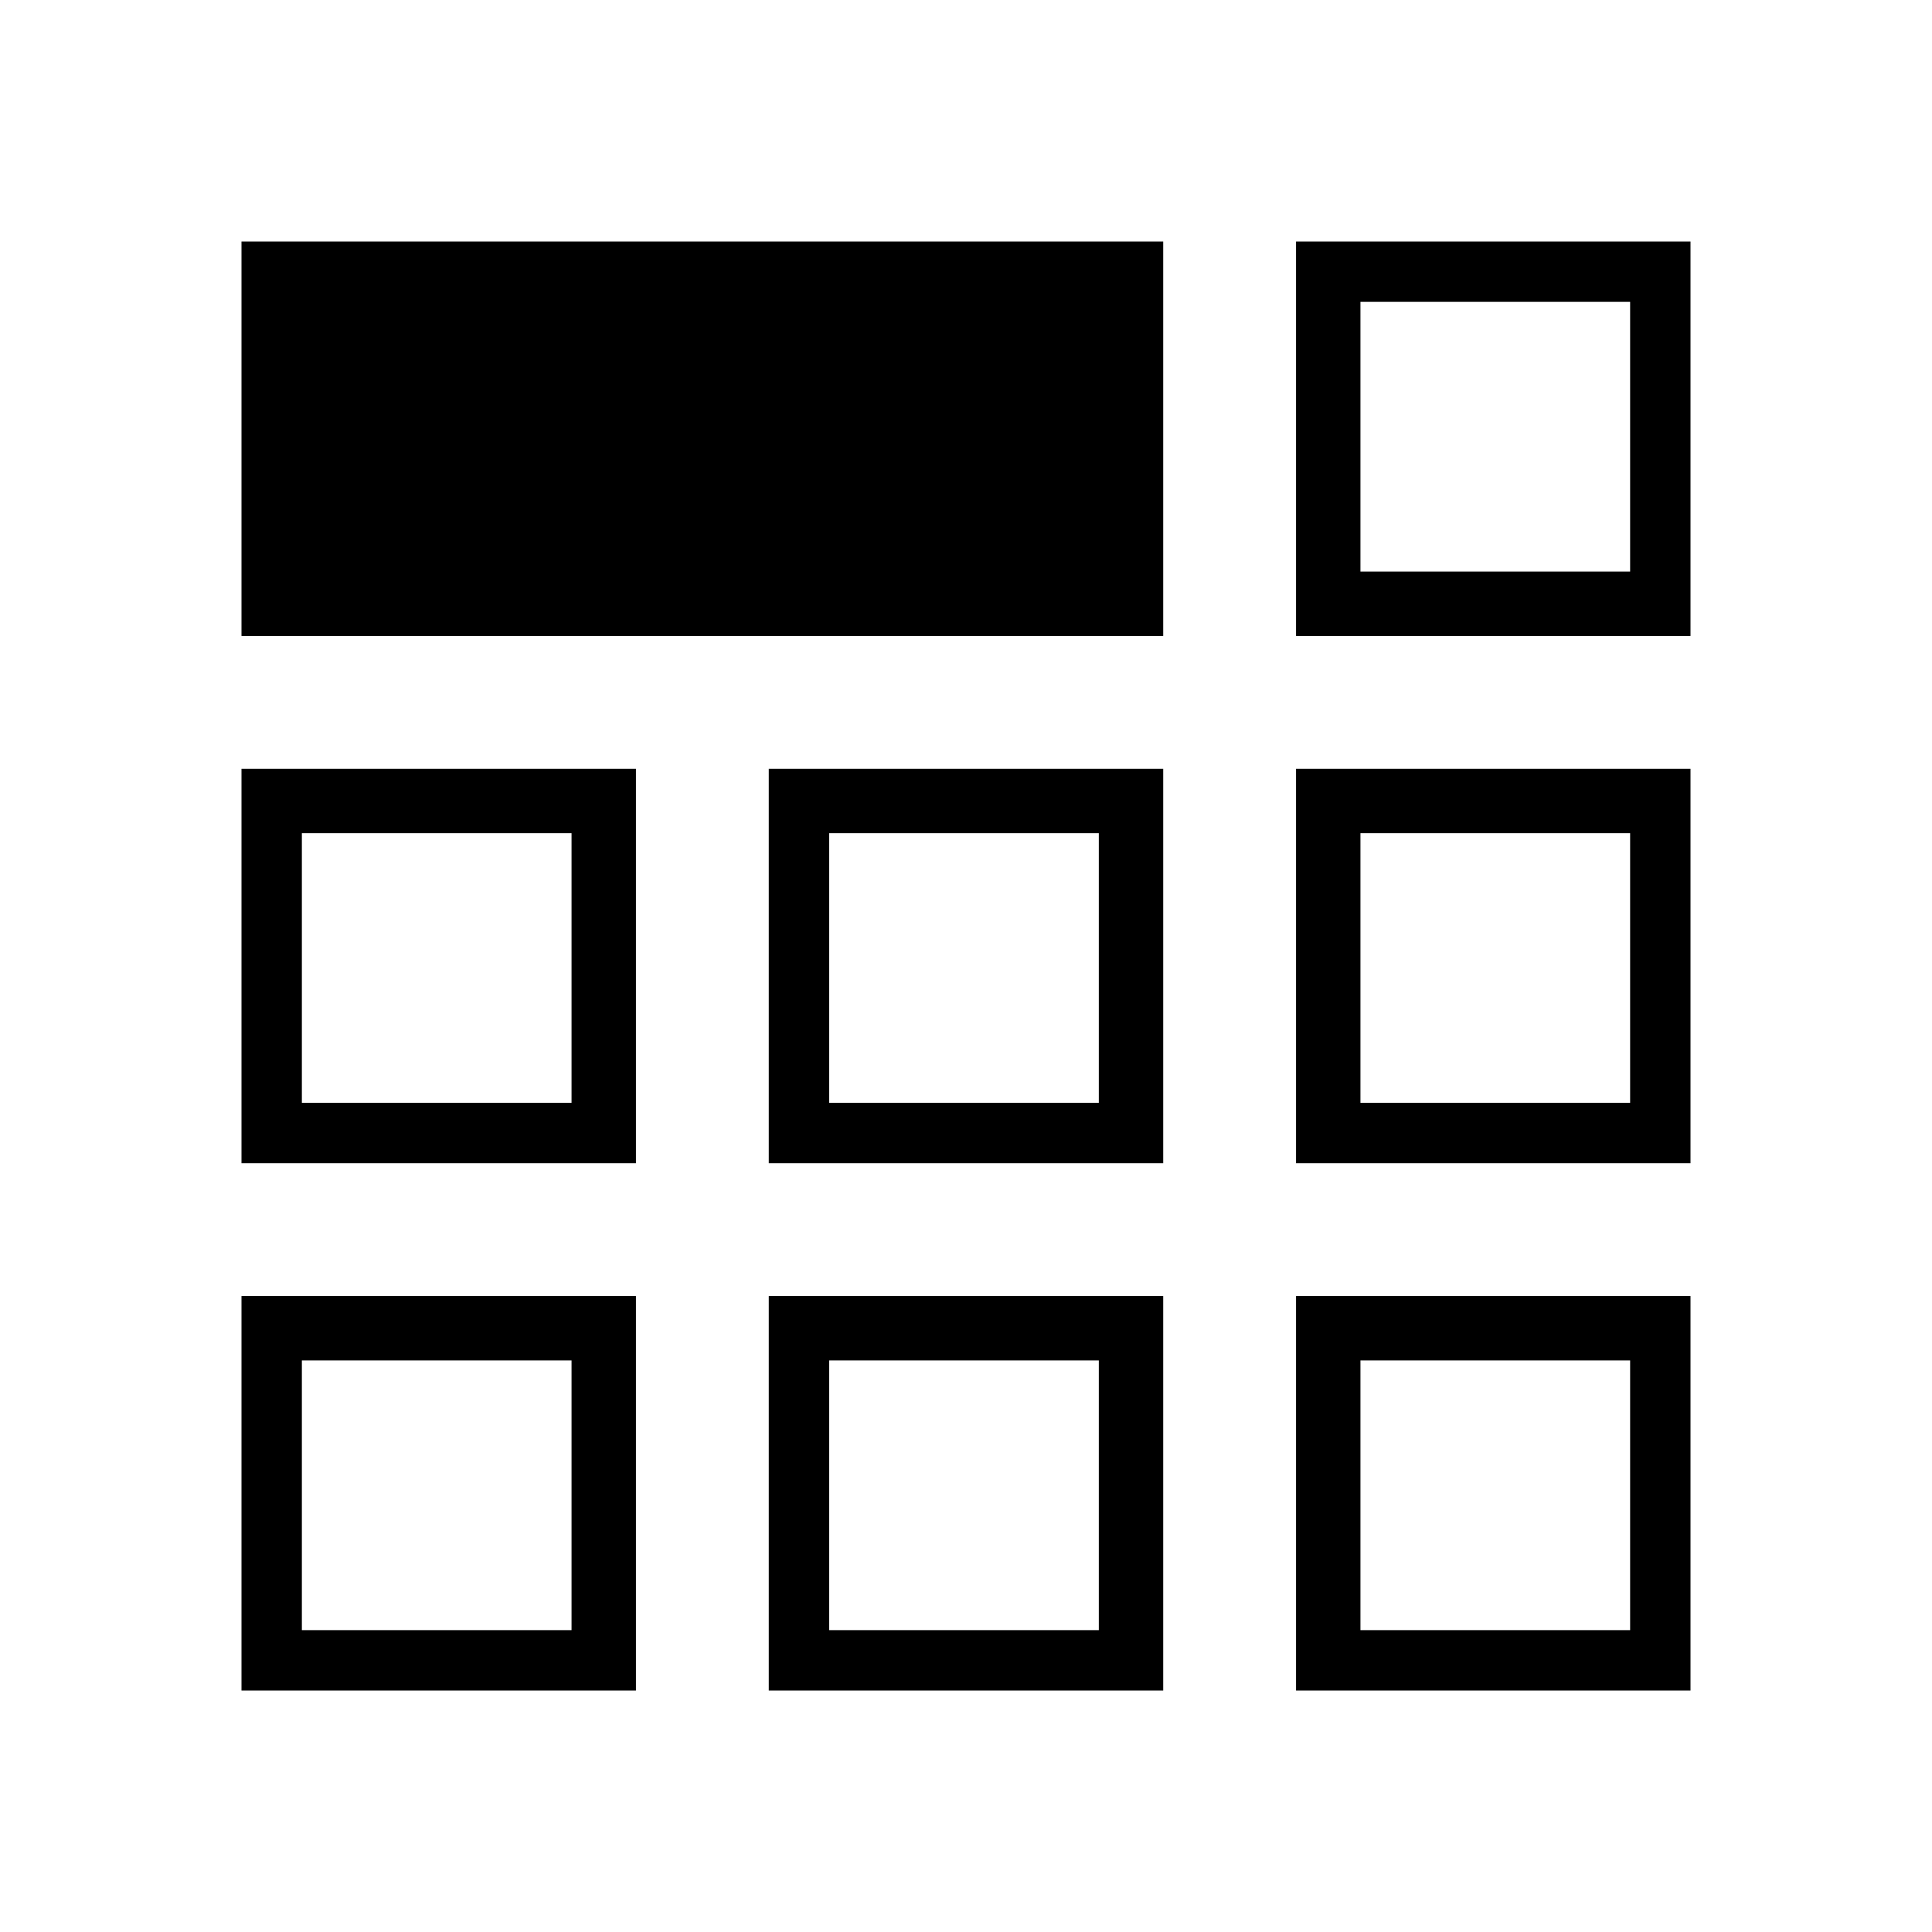 <?xml version="1.0" encoding="utf-8"?>
<!-- Generator: Adobe Illustrator 26.3.1, SVG Export Plug-In . SVG Version: 6.00 Build 0)  -->
<svg version="1.1" id="Слой_1" xmlns="http://www.w3.org/2000/svg" xmlns:xlink="http://www.w3.org/1999/xlink" x="0px" y="0px"
	 viewBox="0 0 48 48" style="enable-background:new 0 0 48 48;" xml:space="preserve">
<path d="M6,42v-9.8h9.8V42H6z M19.1,42v-9.8h9.8V42C28.9,42,19.1,42,19.1,42z M32.2,42v-9.8H42V42H32.2z M6,28.9v-9.8h9.8v9.8
	C15.8,28.9,6,28.9,6,28.9z M19.1,28.9v-9.8h9.8v9.8C28.9,28.9,19.1,28.9,19.1,28.9z M32.2,28.9v-9.8H42v9.8
	C42,28.9,32.2,28.9,32.2,28.9z M6,15.8V6h22.9v9.8H6z M32.2,15.8V6H42v9.8H32.2z M20.6,33.8h6.7H20.6z M14.2,27.4v-6.7V27.4z
	 M33.8,27.4v-6.7V27.4z M7.5,40.5h6.7v-6.7H7.5V40.5z M20.6,40.5h6.7v-6.7h-6.7C20.6,33.8,20.6,40.5,20.6,40.5z M33.8,40.5h6.7v-6.7
	h-6.7V40.5z M7.5,27.4h6.7v-6.7H7.5C7.5,20.6,7.5,27.4,7.5,27.4z M20.6,27.4h6.7v-6.7h-6.7C20.6,20.7,20.6,27.4,20.6,27.4z
	 M33.8,27.4h6.7v-6.7h-6.7V27.4z M33.8,14.2h6.7V7.5h-6.7V14.2z"/>
</svg>

